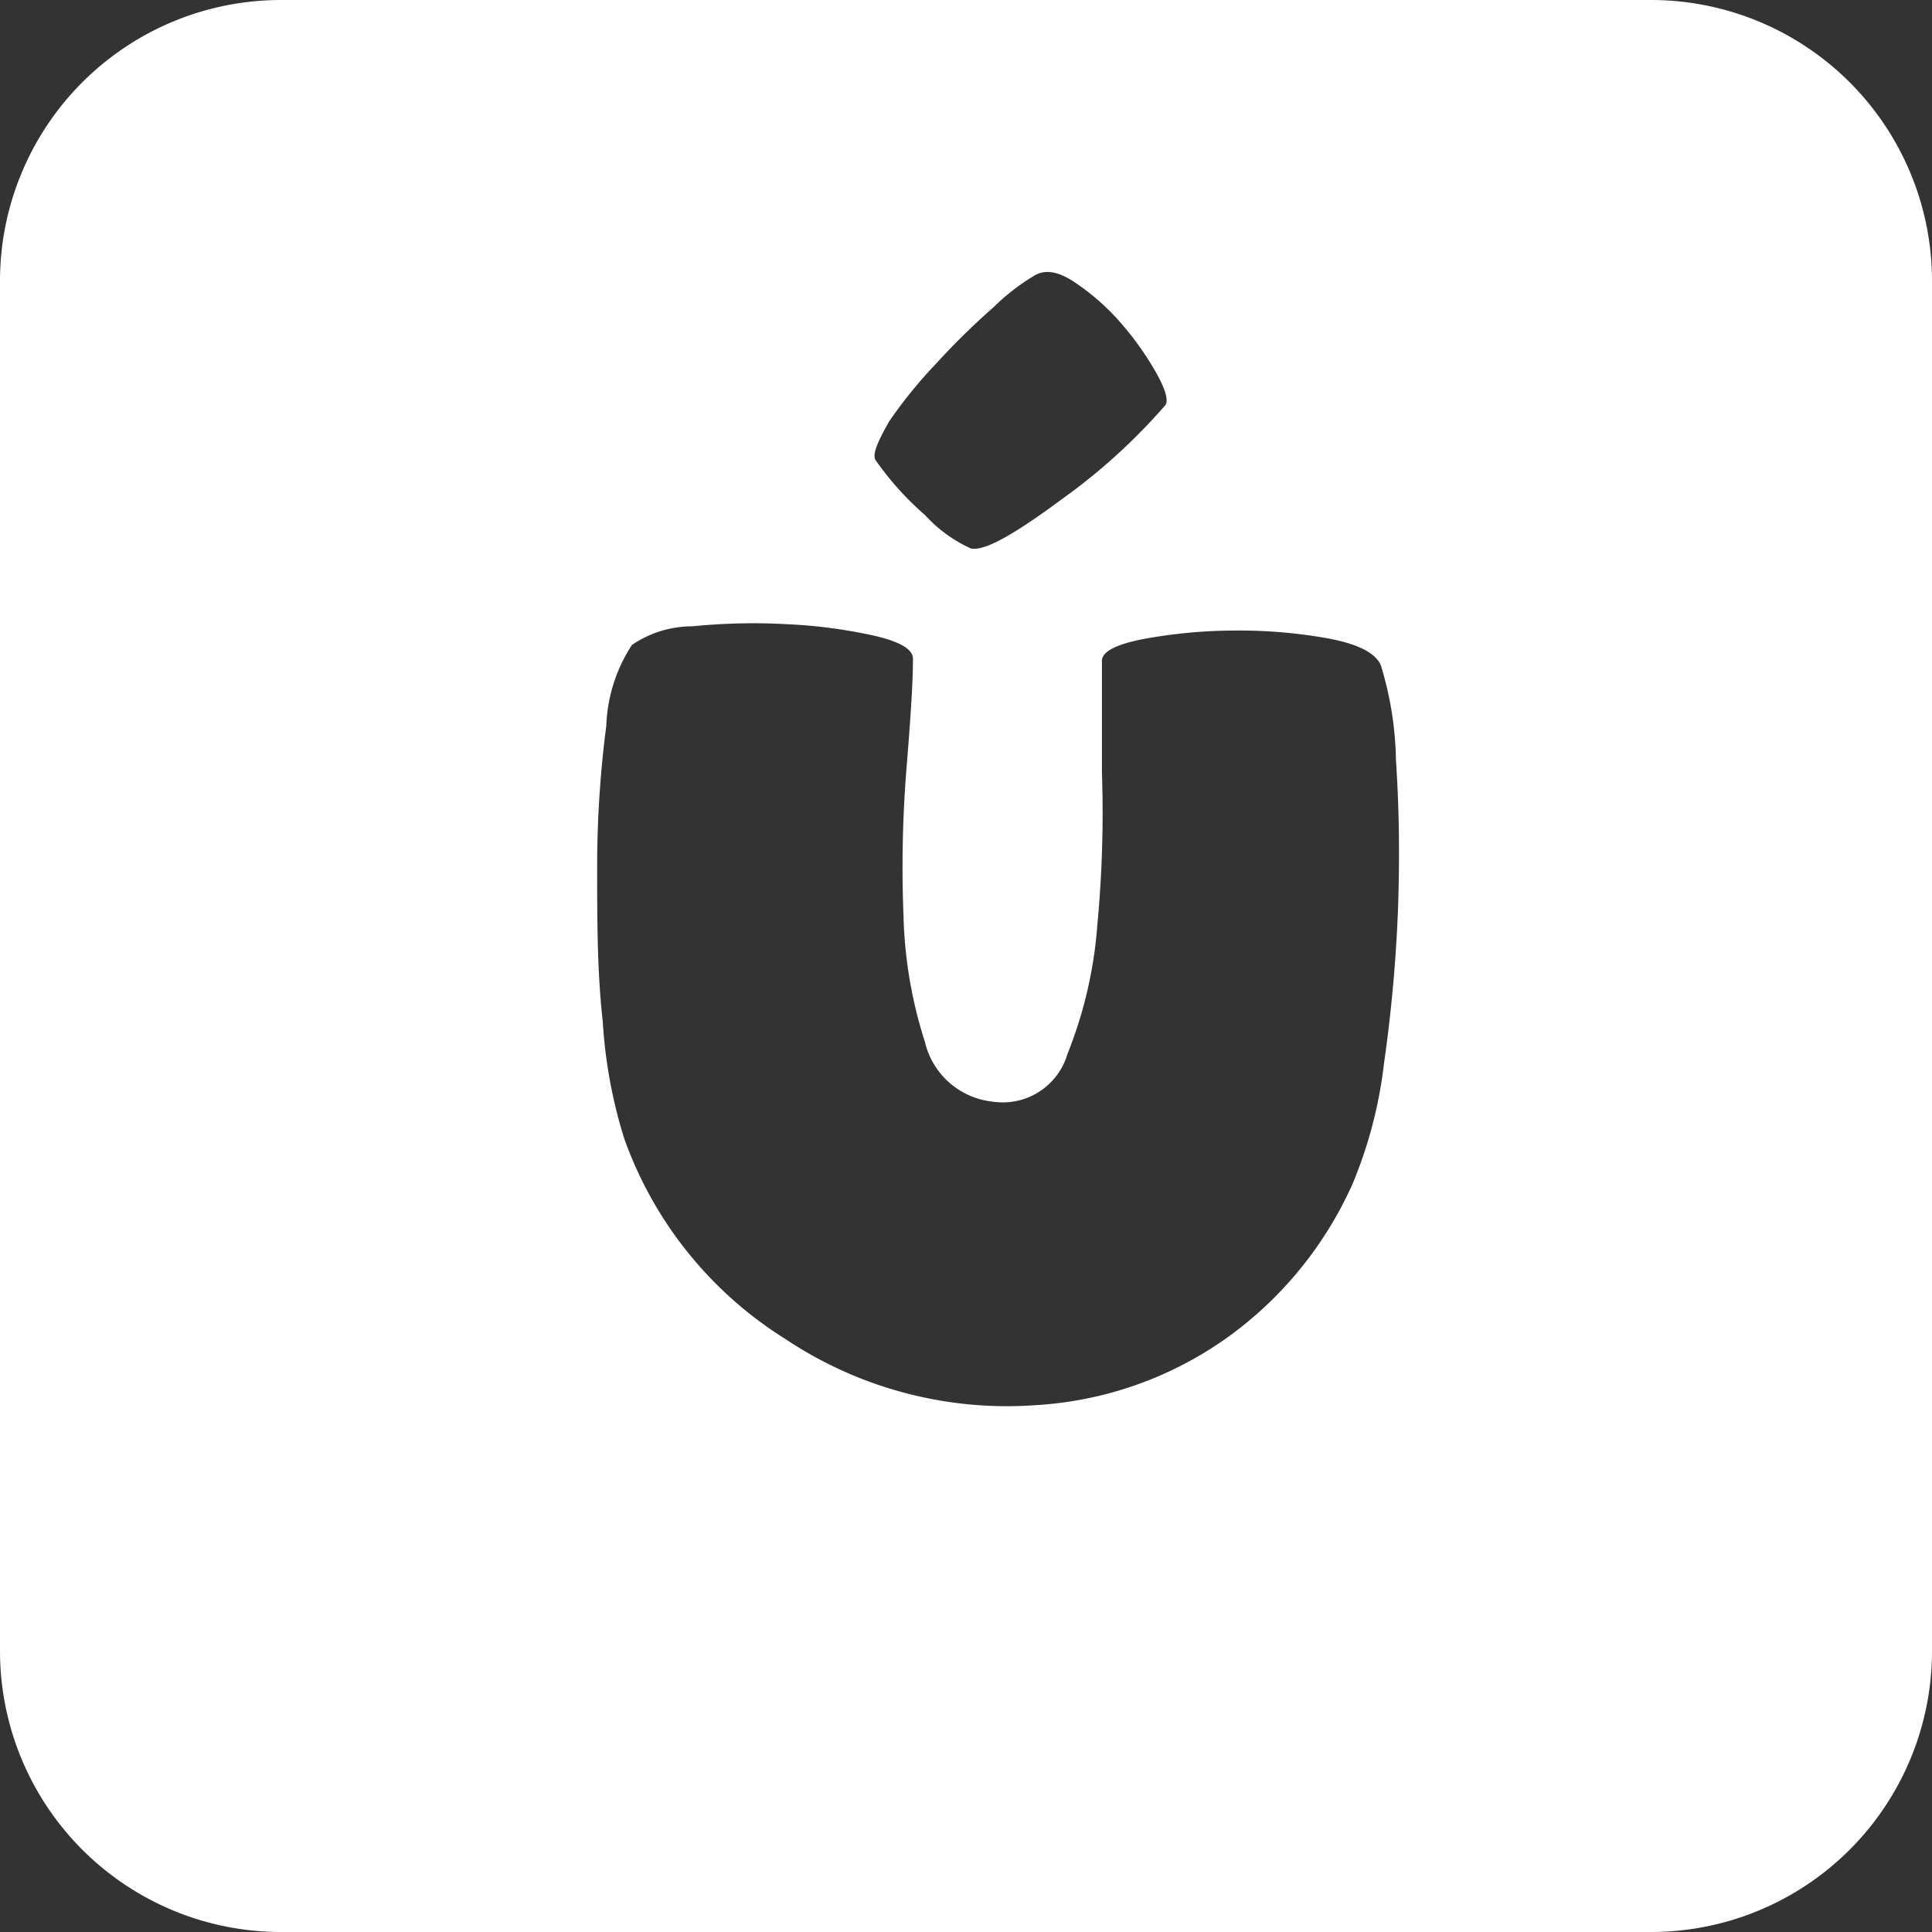 <svg xmlns="http://www.w3.org/2000/svg" viewBox="0 0 55 55"><rect x="0" y="0" width="55" height="55" fill="#333333" stroke="none"/><defs><style>.cls-1{fill:#fff;}</style></defs><title>u-acute_white</title><g id="Layer_2" data-name="Layer 2"><g id="Black"><path class="cls-1" d="M47,0H8A8,8,0,0,0,0,8V47a8,8,0,0,0,8,8H47a8,8,0,0,0,8-8V8A8,8,0,0,0,47,0ZM25.31,12a13.33,13.33,0,0,1,1.35-1.66,20.13,20.13,0,0,1,1.62-1.59,6.15,6.15,0,0,1,1.16-.9c.3-.19.69-.13,1.16.19a6.6,6.6,0,0,1,1.33,1.18,8.62,8.62,0,0,1,1,1.42q.39.71.24.9a17,17,0,0,1-2.94,2.67c-1.35,1-2.22,1.5-2.6,1.4a4,4,0,0,1-1.29-.94,8.59,8.59,0,0,1-1.42-1.58C24.83,12.92,25,12.55,25.31,12ZM39.8,25.84a42.63,42.63,0,0,1-.4,4.43,12.69,12.69,0,0,1-.89,3.42,10.81,10.81,0,0,1-3.59,4.4A10.44,10.44,0,0,1,29.51,40a11.36,11.36,0,0,1-7.15-1.88,11.12,11.12,0,0,1-4.59-5.71,13.91,13.91,0,0,1-.61-3.32C17,27.66,17,26.2,17,24.71a31.1,31.1,0,0,1,.26-4.05,4.5,4.5,0,0,1,.73-2.3,3.05,3.05,0,0,1,1.72-.53,17.23,17.23,0,0,1,2.7-.06,14.46,14.46,0,0,1,2.49.33c.73.17,1.09.39,1.09.65,0,.76-.08,1.83-.19,3.2a35.16,35.16,0,0,0-.08,4.1,12.76,12.76,0,0,0,.61,3.61,2.22,2.22,0,0,0,1.92,1.7A1.92,1.92,0,0,0,30.39,30a12.3,12.3,0,0,0,.85-3.68A34,34,0,0,0,31.37,22c0-1.43,0-2.5,0-3.19,0-.26.41-.47,1.19-.62a14.57,14.57,0,0,1,2.6-.24,14.31,14.31,0,0,1,2.68.23c.83.16,1.32.41,1.47.76a9.7,9.7,0,0,1,.43,2.7C39.83,23,39.85,24.34,39.8,25.84Z"/></g></g></svg>